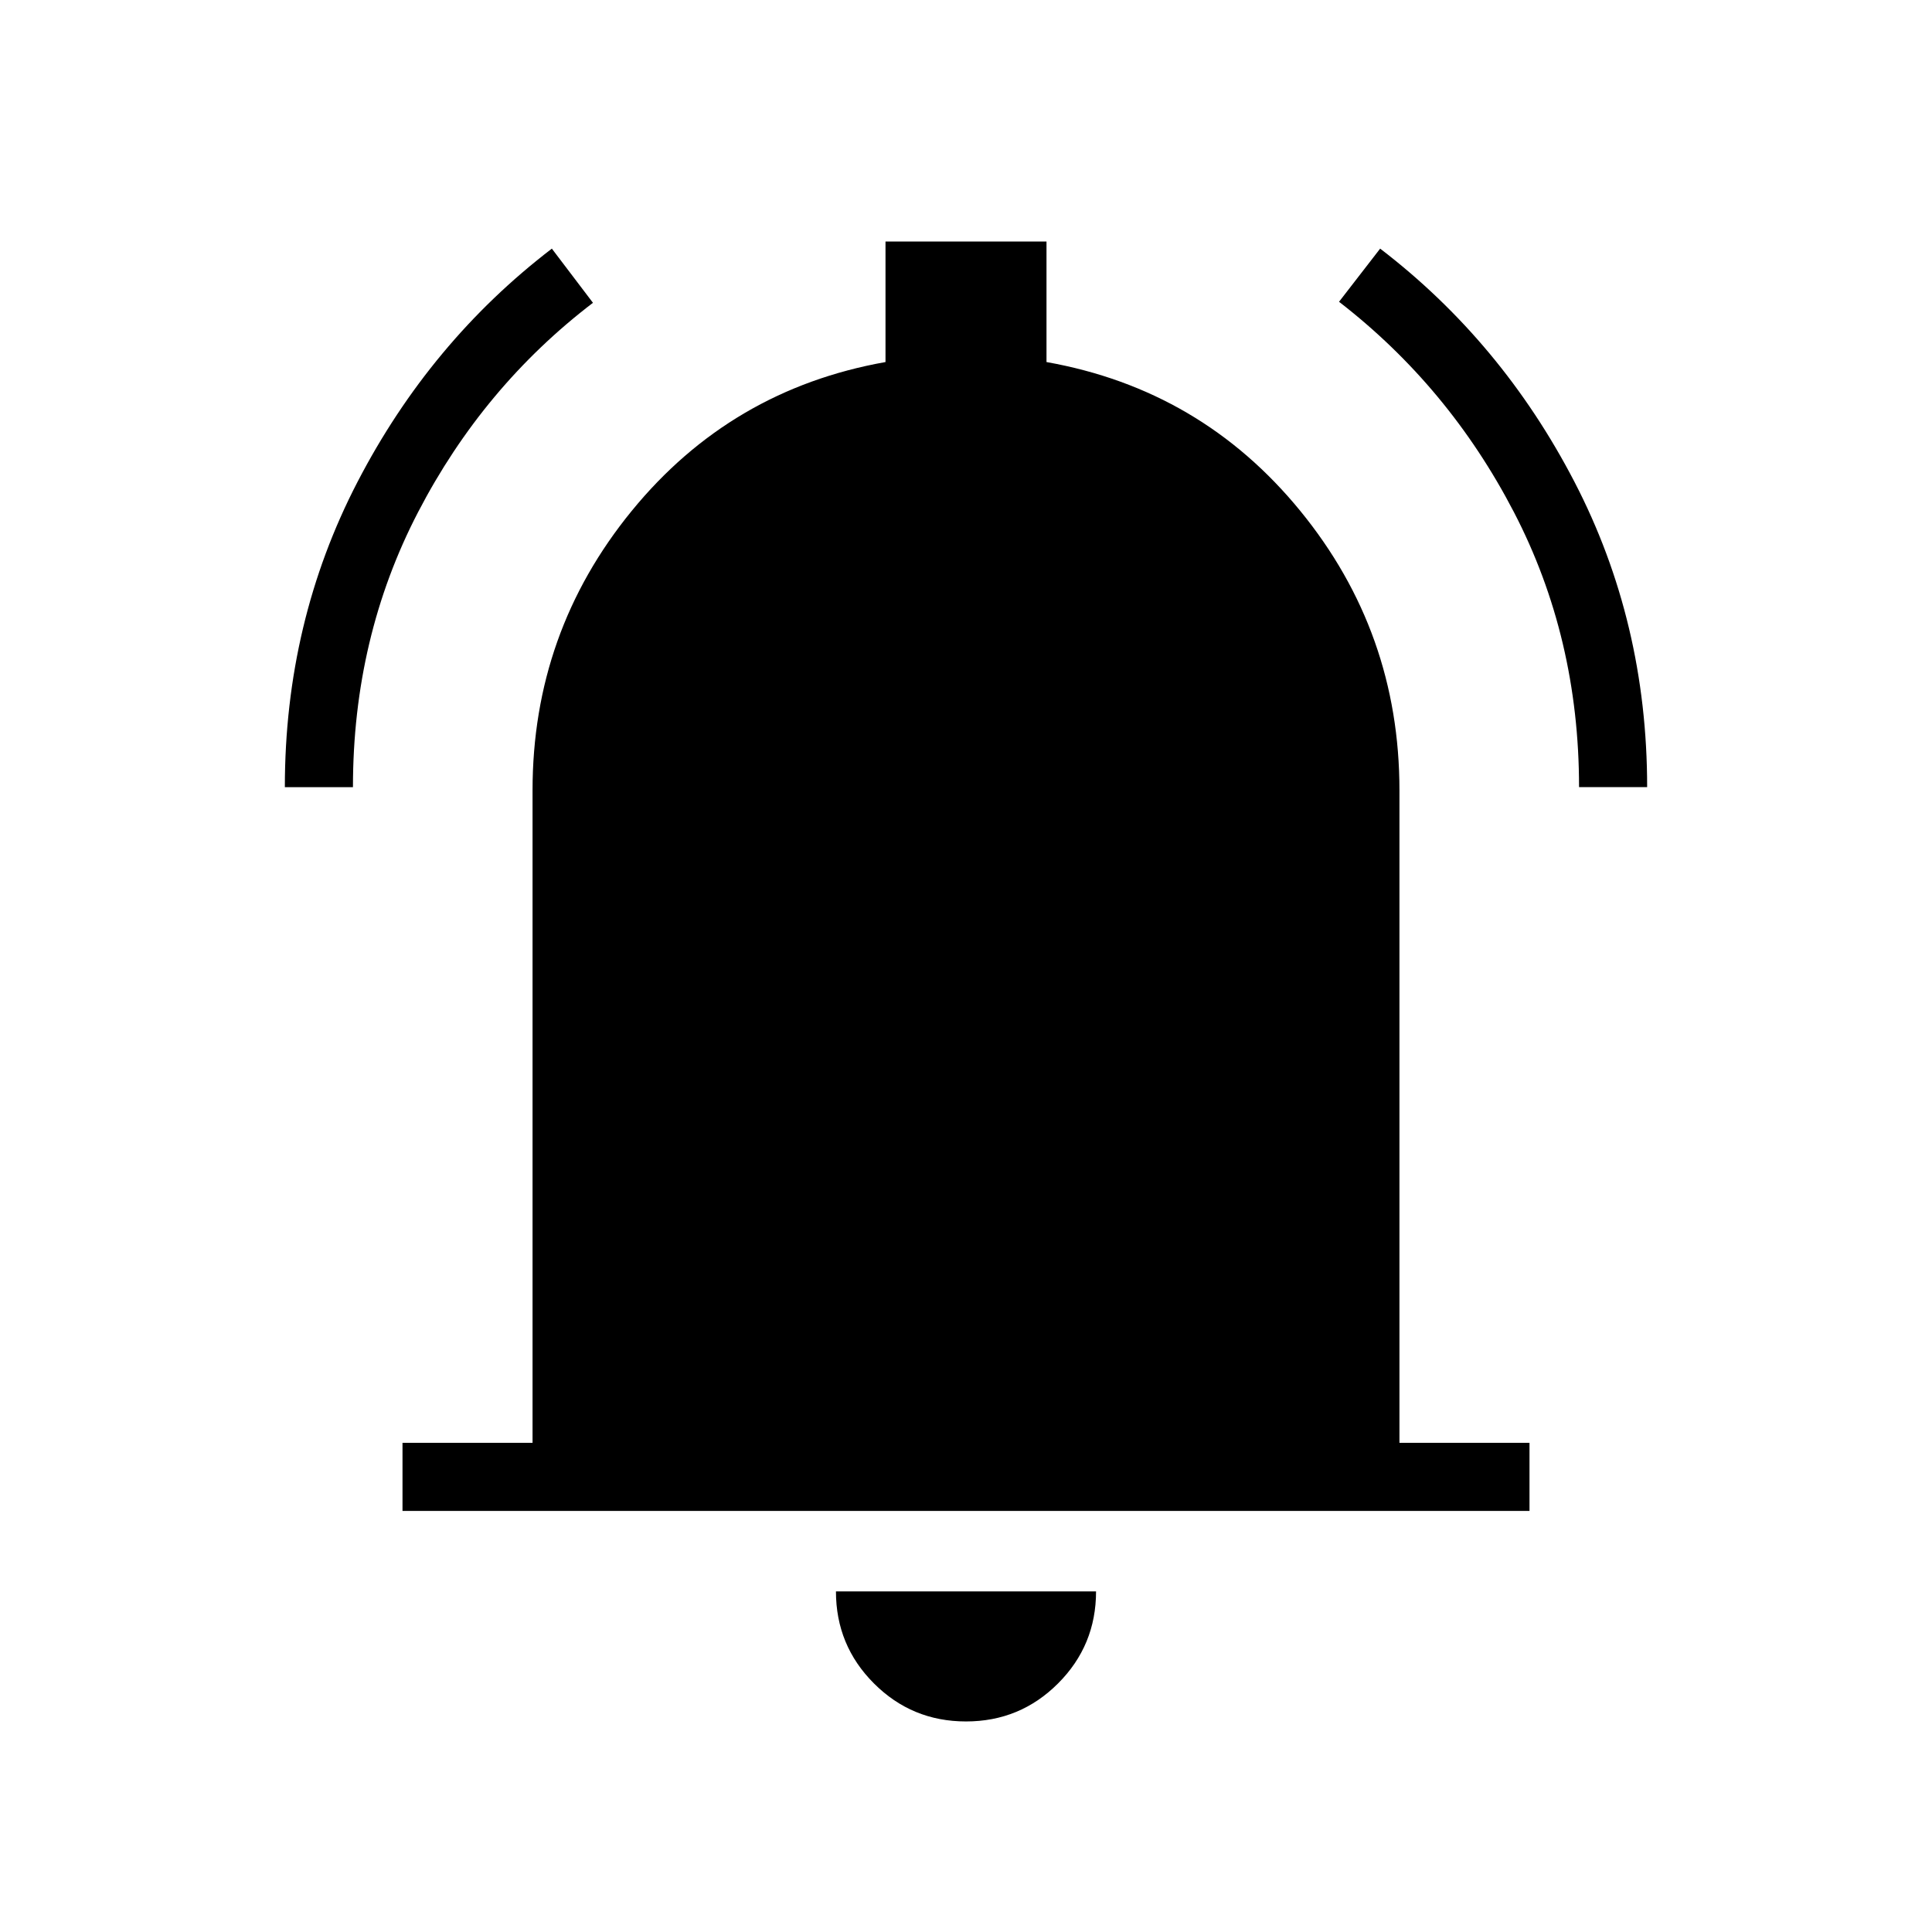 <svg xmlns="http://www.w3.org/2000/svg" height="40" viewBox="0 -960 960 960" width="40"><path d="M200-209.23v-33.85h64.62v-324.2q0-78.54 49.28-138.86 49.28-60.32 126.1-73.96V-840h80v59.9q76.82 13.64 126.1 73.96 49.28 60.32 49.28 138.86v324.2H760v33.85H200Zm280 104.61q-26.85 0-45.73-18.88-18.89-18.88-18.89-45.73h129.24q0 26.85-18.89 45.73-18.88 18.88-45.73 18.88ZM141.54-568.87q0-82.05 36.11-151.68 36.12-69.63 96.56-115.91l20.43 26.92q-54.51 41.64-86.88 103.98-32.38 62.33-32.38 136.69h-33.84Zm643.08 0q0-74.36-32.38-136.69-32.37-62.34-86.88-104.49l20.43-26.41q60.44 46.28 96.56 115.91 36.11 69.63 36.11 151.68h-33.84Z"/></svg>